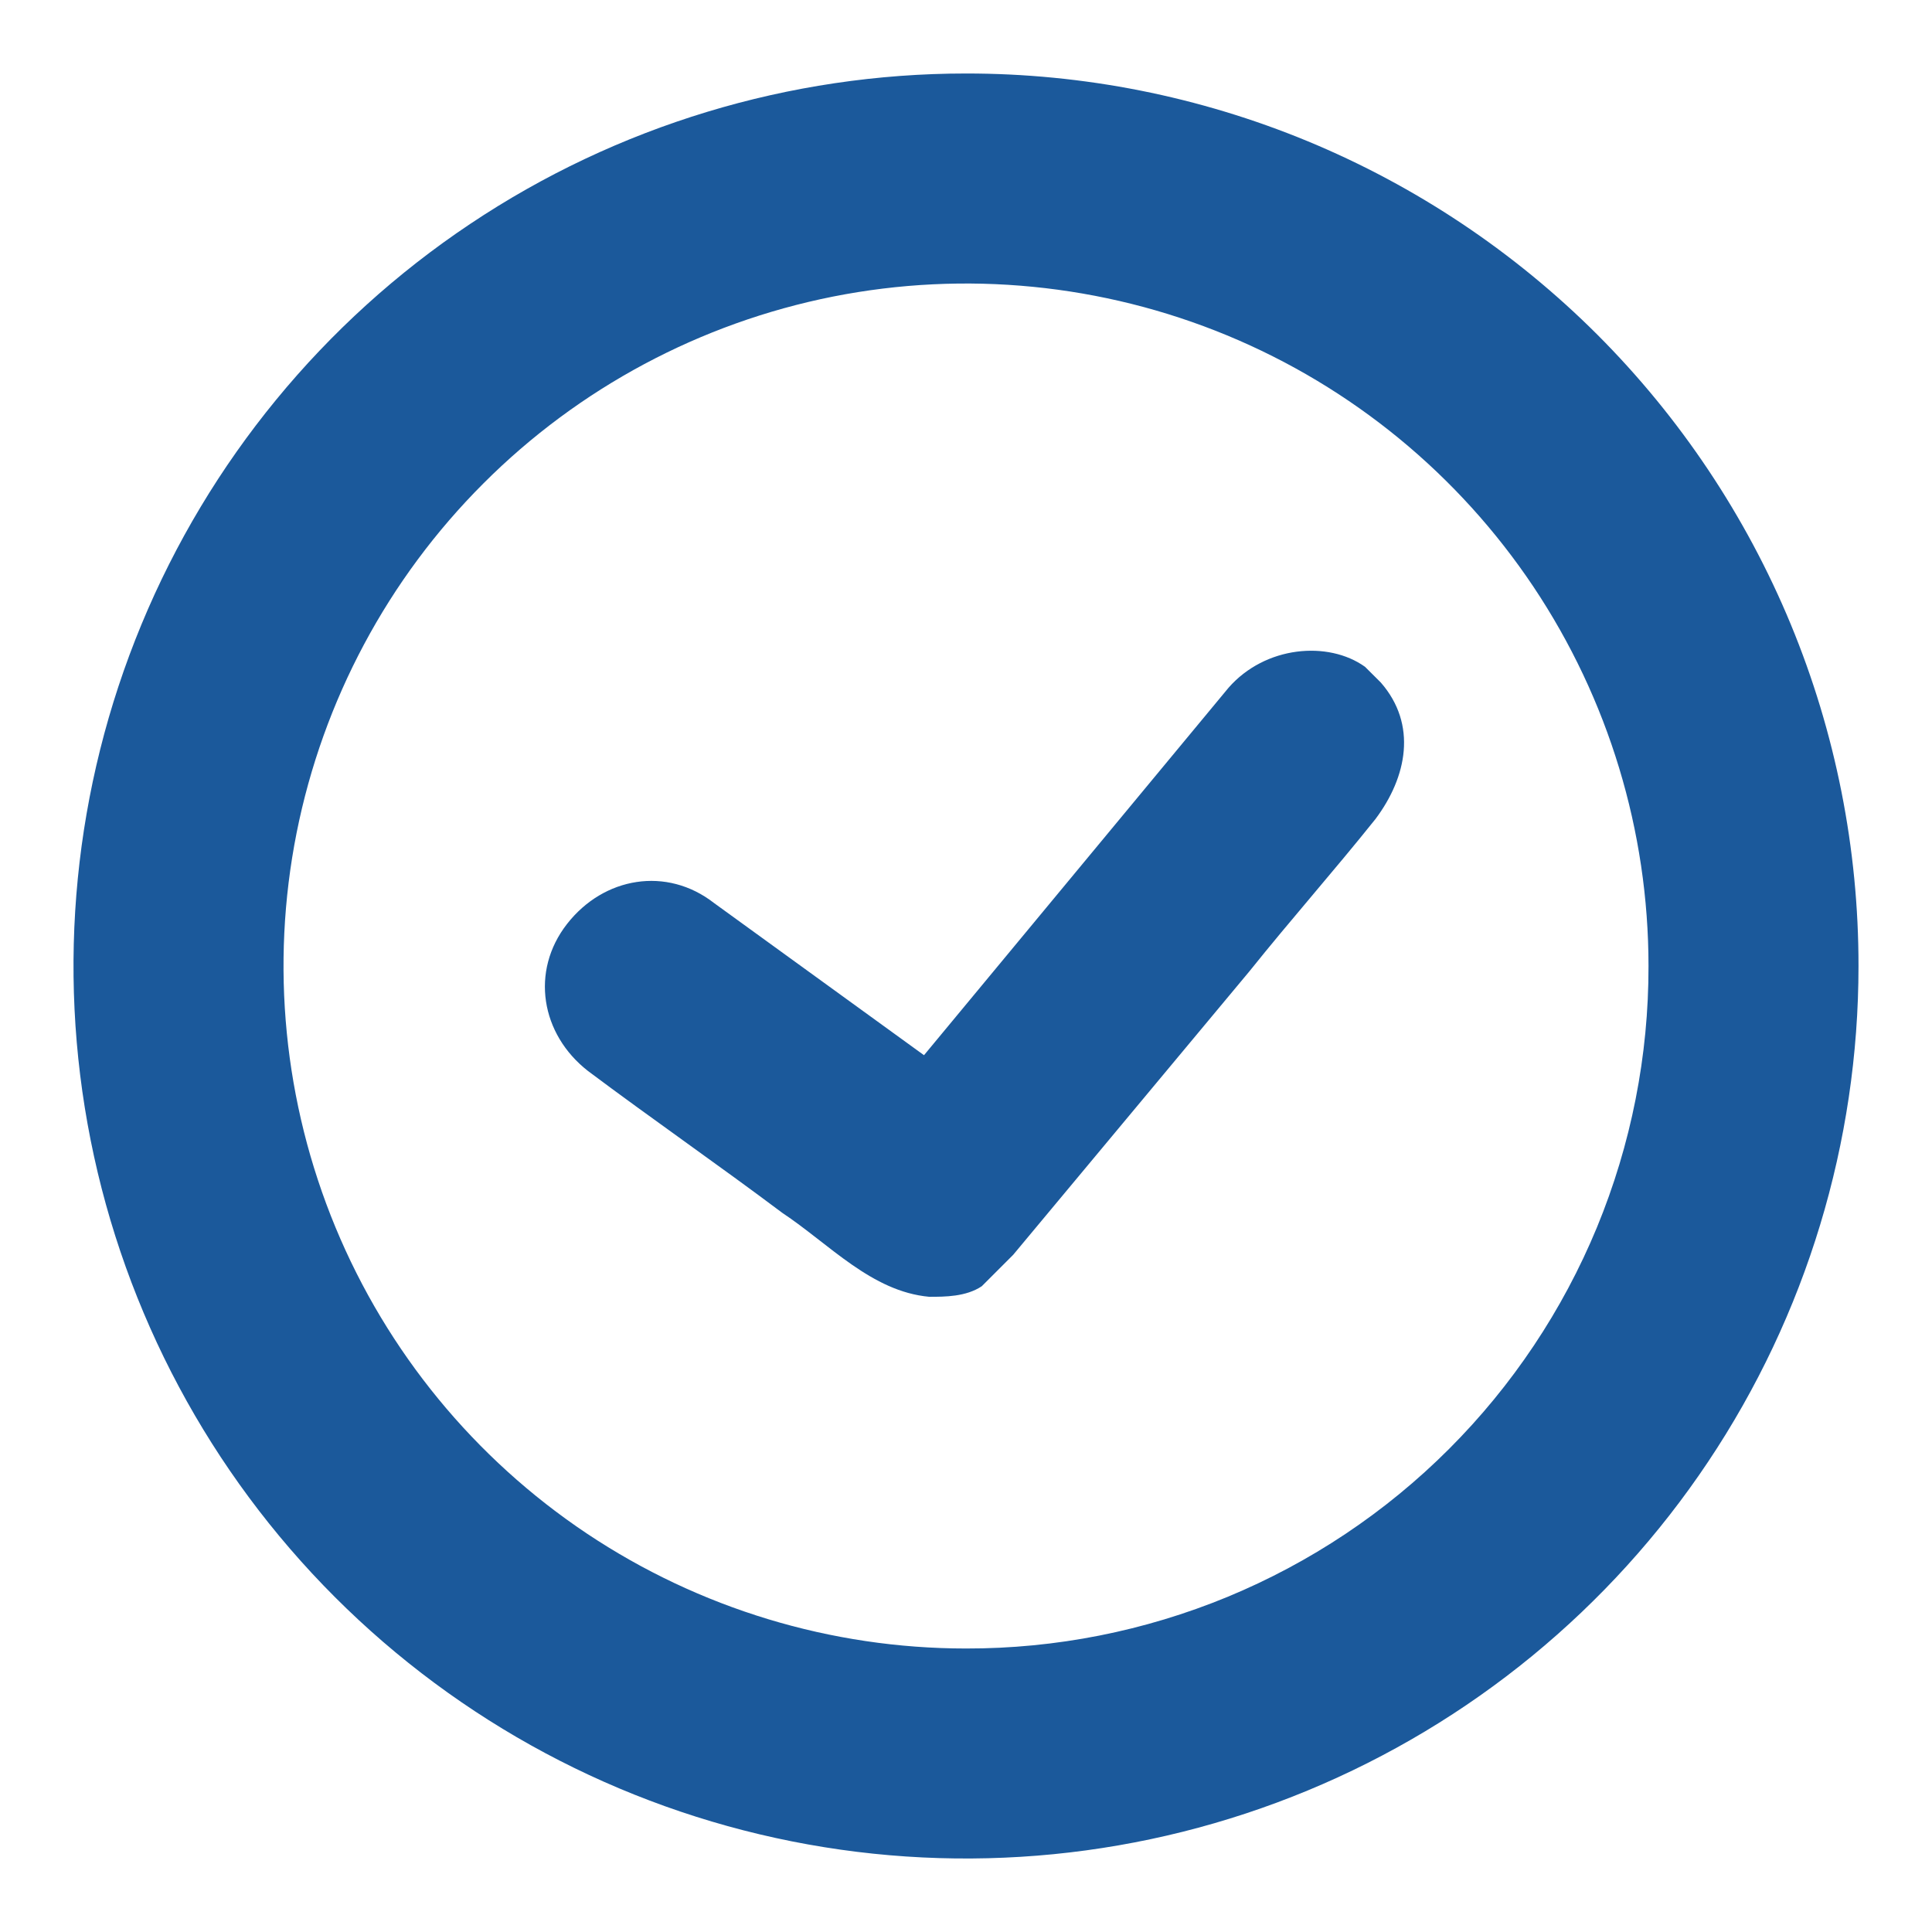 <svg width="23" height="23" viewBox="0 0 23 23" fill="none" xmlns="http://www.w3.org/2000/svg">
<path d="M11.5 0.875C9.399 0.875 7.344 1.498 5.597 2.666C3.85 3.833 2.488 5.493 1.684 7.434C0.88 9.375 0.669 11.512 1.079 13.573C1.489 15.634 2.501 17.527 3.987 19.013C5.473 20.499 7.366 21.511 9.427 21.921C11.488 22.331 13.625 22.12 15.566 21.316C17.508 20.512 19.167 19.15 20.334 17.403C21.502 15.656 22.125 13.601 22.125 11.5C22.126 10.104 21.852 8.722 21.319 7.433C20.785 6.143 20.002 4.971 19.016 3.984C18.029 2.998 16.857 2.215 15.567 1.681C14.278 1.148 12.896 0.874 11.5 0.875ZM11.5 19.625C9.893 19.625 8.322 19.148 6.986 18.256C5.65 17.363 4.608 16.094 3.993 14.609C3.379 13.125 3.218 11.491 3.531 9.915C3.845 8.339 4.618 6.891 5.755 5.755C6.891 4.618 8.339 3.845 9.915 3.531C11.491 3.218 13.125 3.379 14.609 3.993C16.094 4.608 17.363 5.65 18.256 6.986C19.148 8.322 19.625 9.893 19.625 11.5C19.627 12.568 19.418 13.625 19.011 14.612C18.603 15.599 18.005 16.495 17.25 17.25C16.495 18.005 15.599 18.603 14.612 19.011C13.625 19.418 12.568 19.627 11.5 19.625ZM14.625 8.188L11 12.562L8.5 10.75C7.938 10.312 7.188 10.438 6.75 11C6.312 11.562 6.438 12.312 7 12.75C7.75 13.312 8.562 13.875 9.312 14.438C9.875 14.812 10.375 15.375 11.062 15.438C11.25 15.438 11.5 15.438 11.688 15.312L12.062 14.938L14.875 11.562C15.375 10.938 15.875 10.375 16.375 9.75C16.75 9.25 16.875 8.625 16.438 8.125L16.25 7.938C15.812 7.625 15.062 7.688 14.625 8.188Z" fill="#1B599B"/>
</svg>

